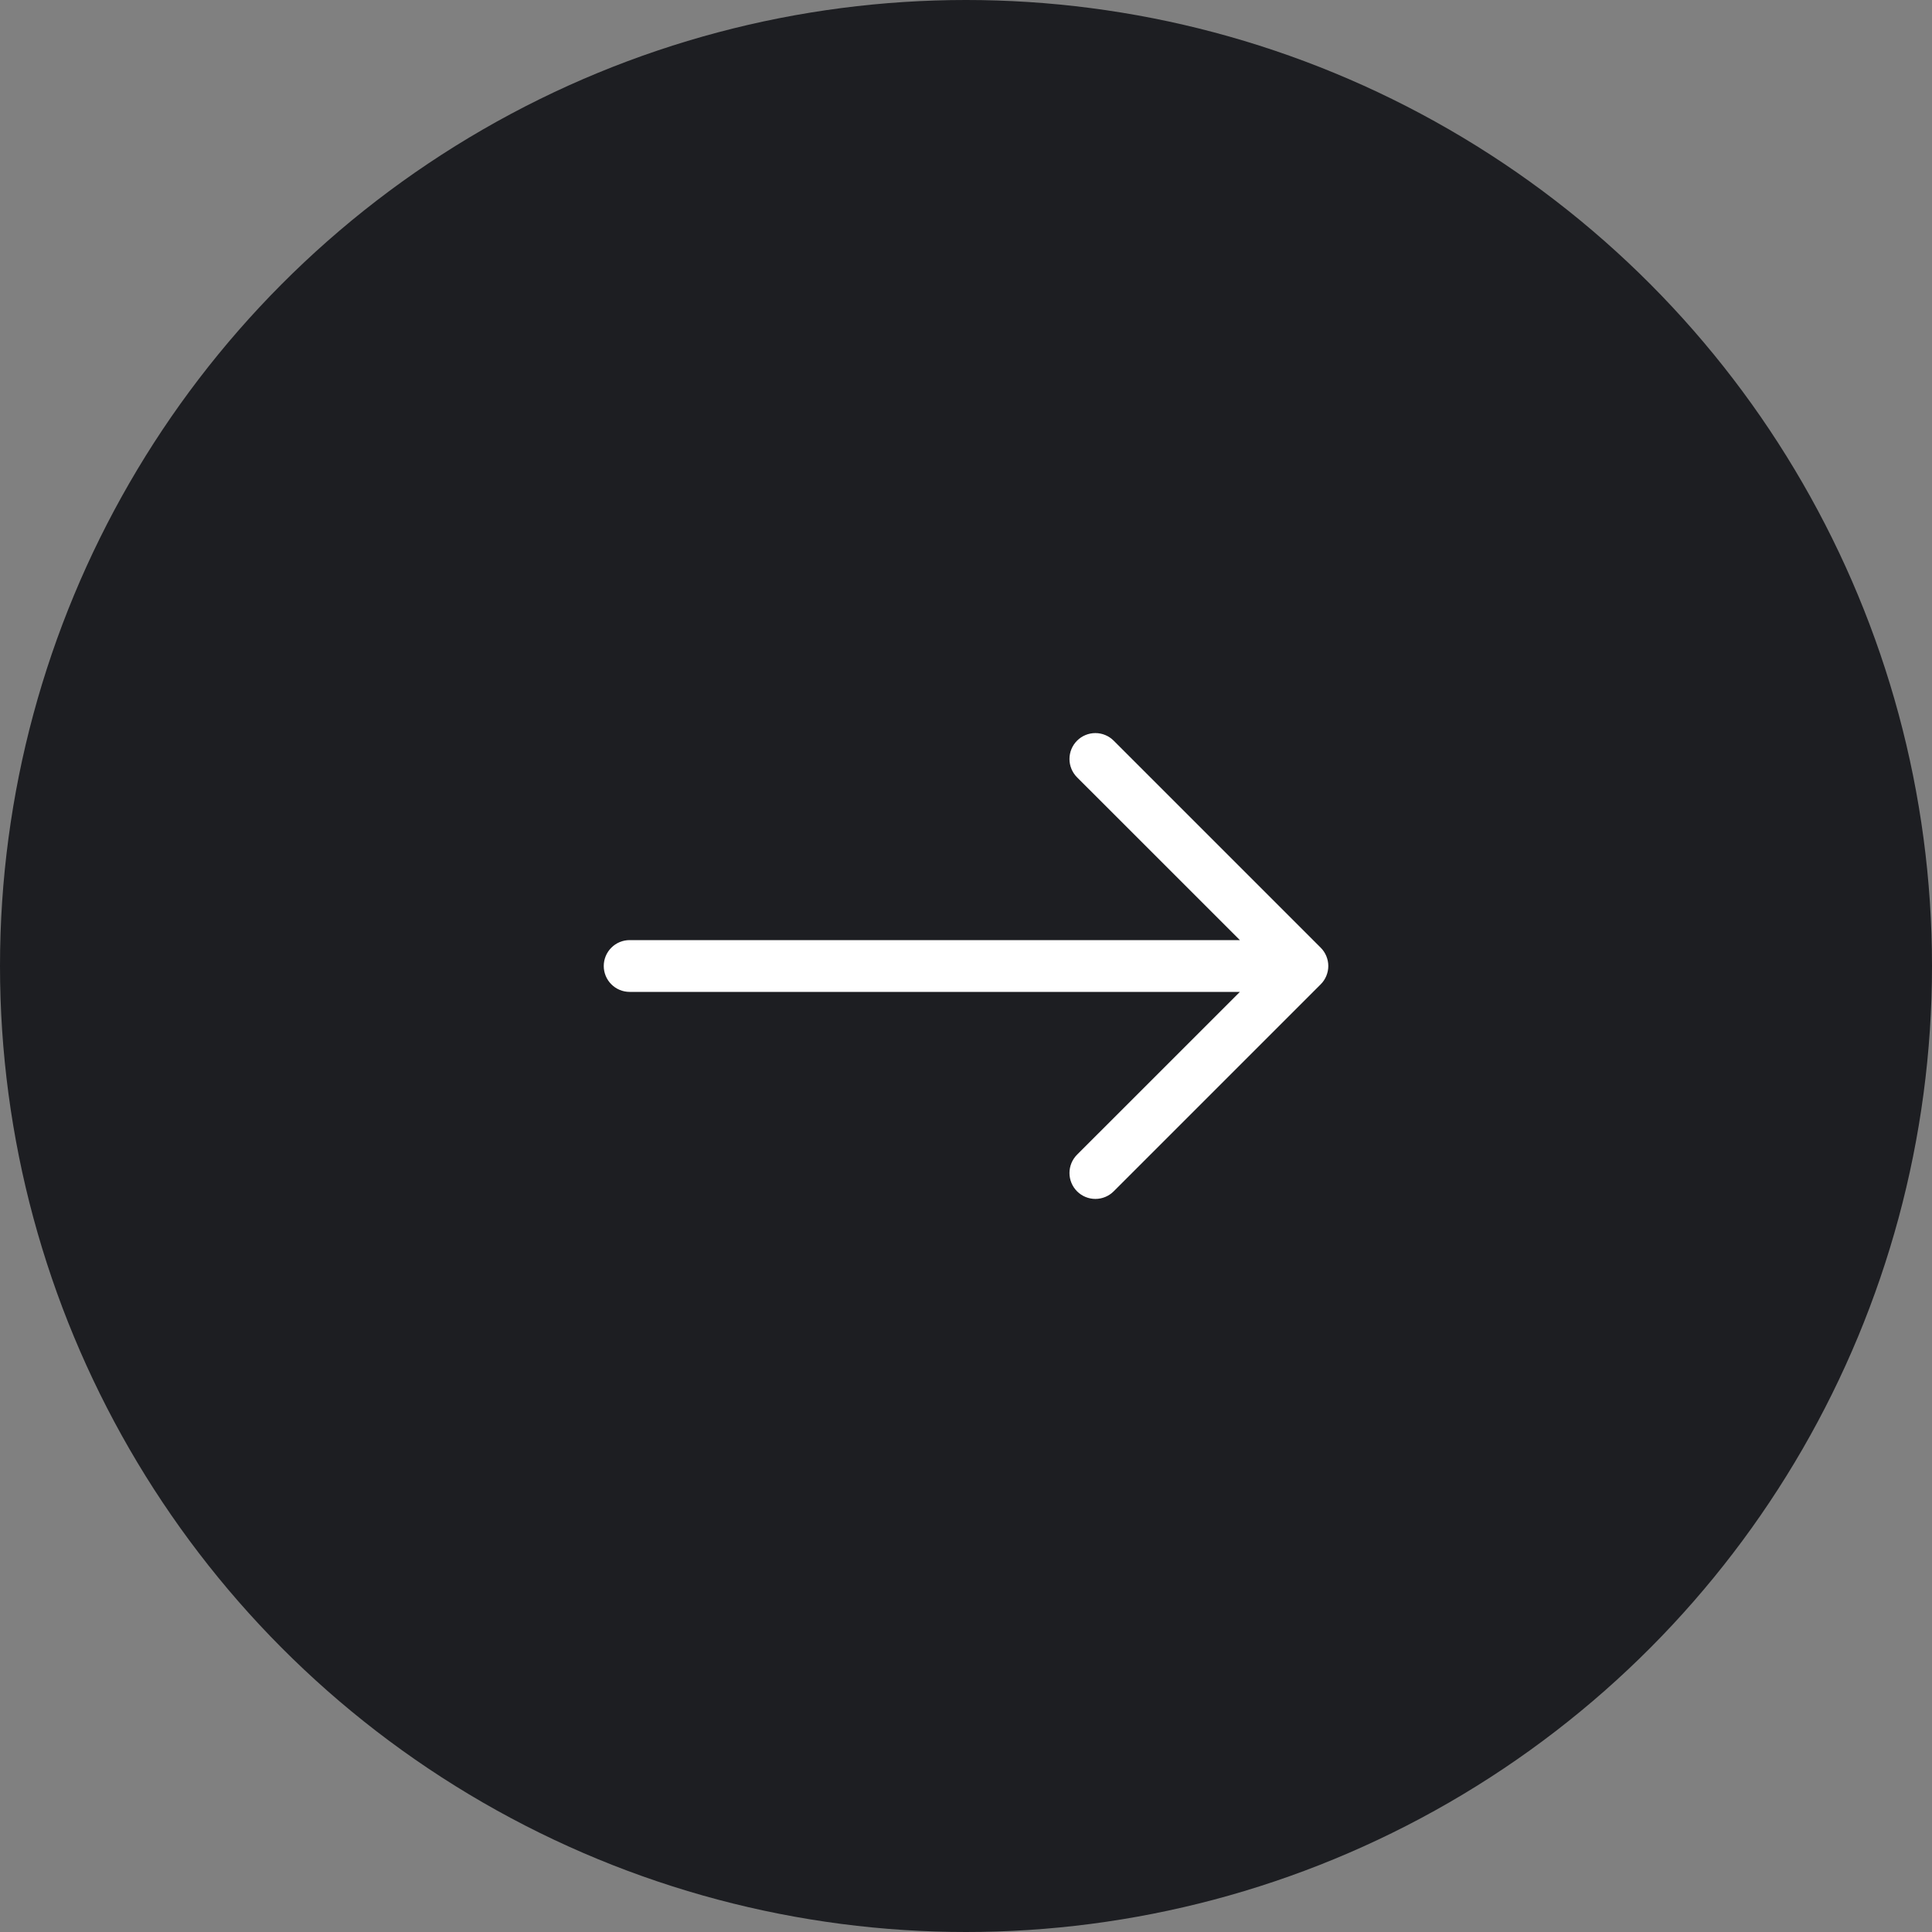 <svg width="70" height="70" viewBox="0 0 70 70" fill="none" xmlns="http://www.w3.org/2000/svg">
<rect x="0" y="0" width="70" height="70" fill="#808080" stroke="none"/>
<circle r="35" transform="matrix(-1 0 0 1 35 35)" fill="#1D1E22"/>
<path fill-rule="evenodd" clip-rule="evenodd" d="M21.875 35C21.875 34.751 21.974 34.513 22.15 34.337C22.325 34.161 22.564 34.062 22.812 34.062H44.924L39.024 28.164C38.848 27.988 38.749 27.749 38.749 27.5C38.749 27.251 38.848 27.012 39.024 26.836C39.2 26.66 39.438 26.561 39.688 26.561C39.937 26.561 40.175 26.66 40.351 26.836L47.851 34.336C47.939 34.423 48.008 34.527 48.055 34.641C48.102 34.755 48.127 34.877 48.127 35C48.127 35.123 48.102 35.245 48.055 35.359C48.008 35.473 47.939 35.577 47.851 35.664L40.351 43.164C40.175 43.34 39.937 43.439 39.688 43.439C39.438 43.439 39.2 43.34 39.024 43.164C38.848 42.988 38.749 42.749 38.749 42.5C38.749 42.251 38.848 42.012 39.024 41.836L44.924 35.938H22.812C22.564 35.938 22.325 35.839 22.15 35.663C21.974 35.487 21.875 35.249 21.875 35V35Z" fill="white"/>
</svg>
